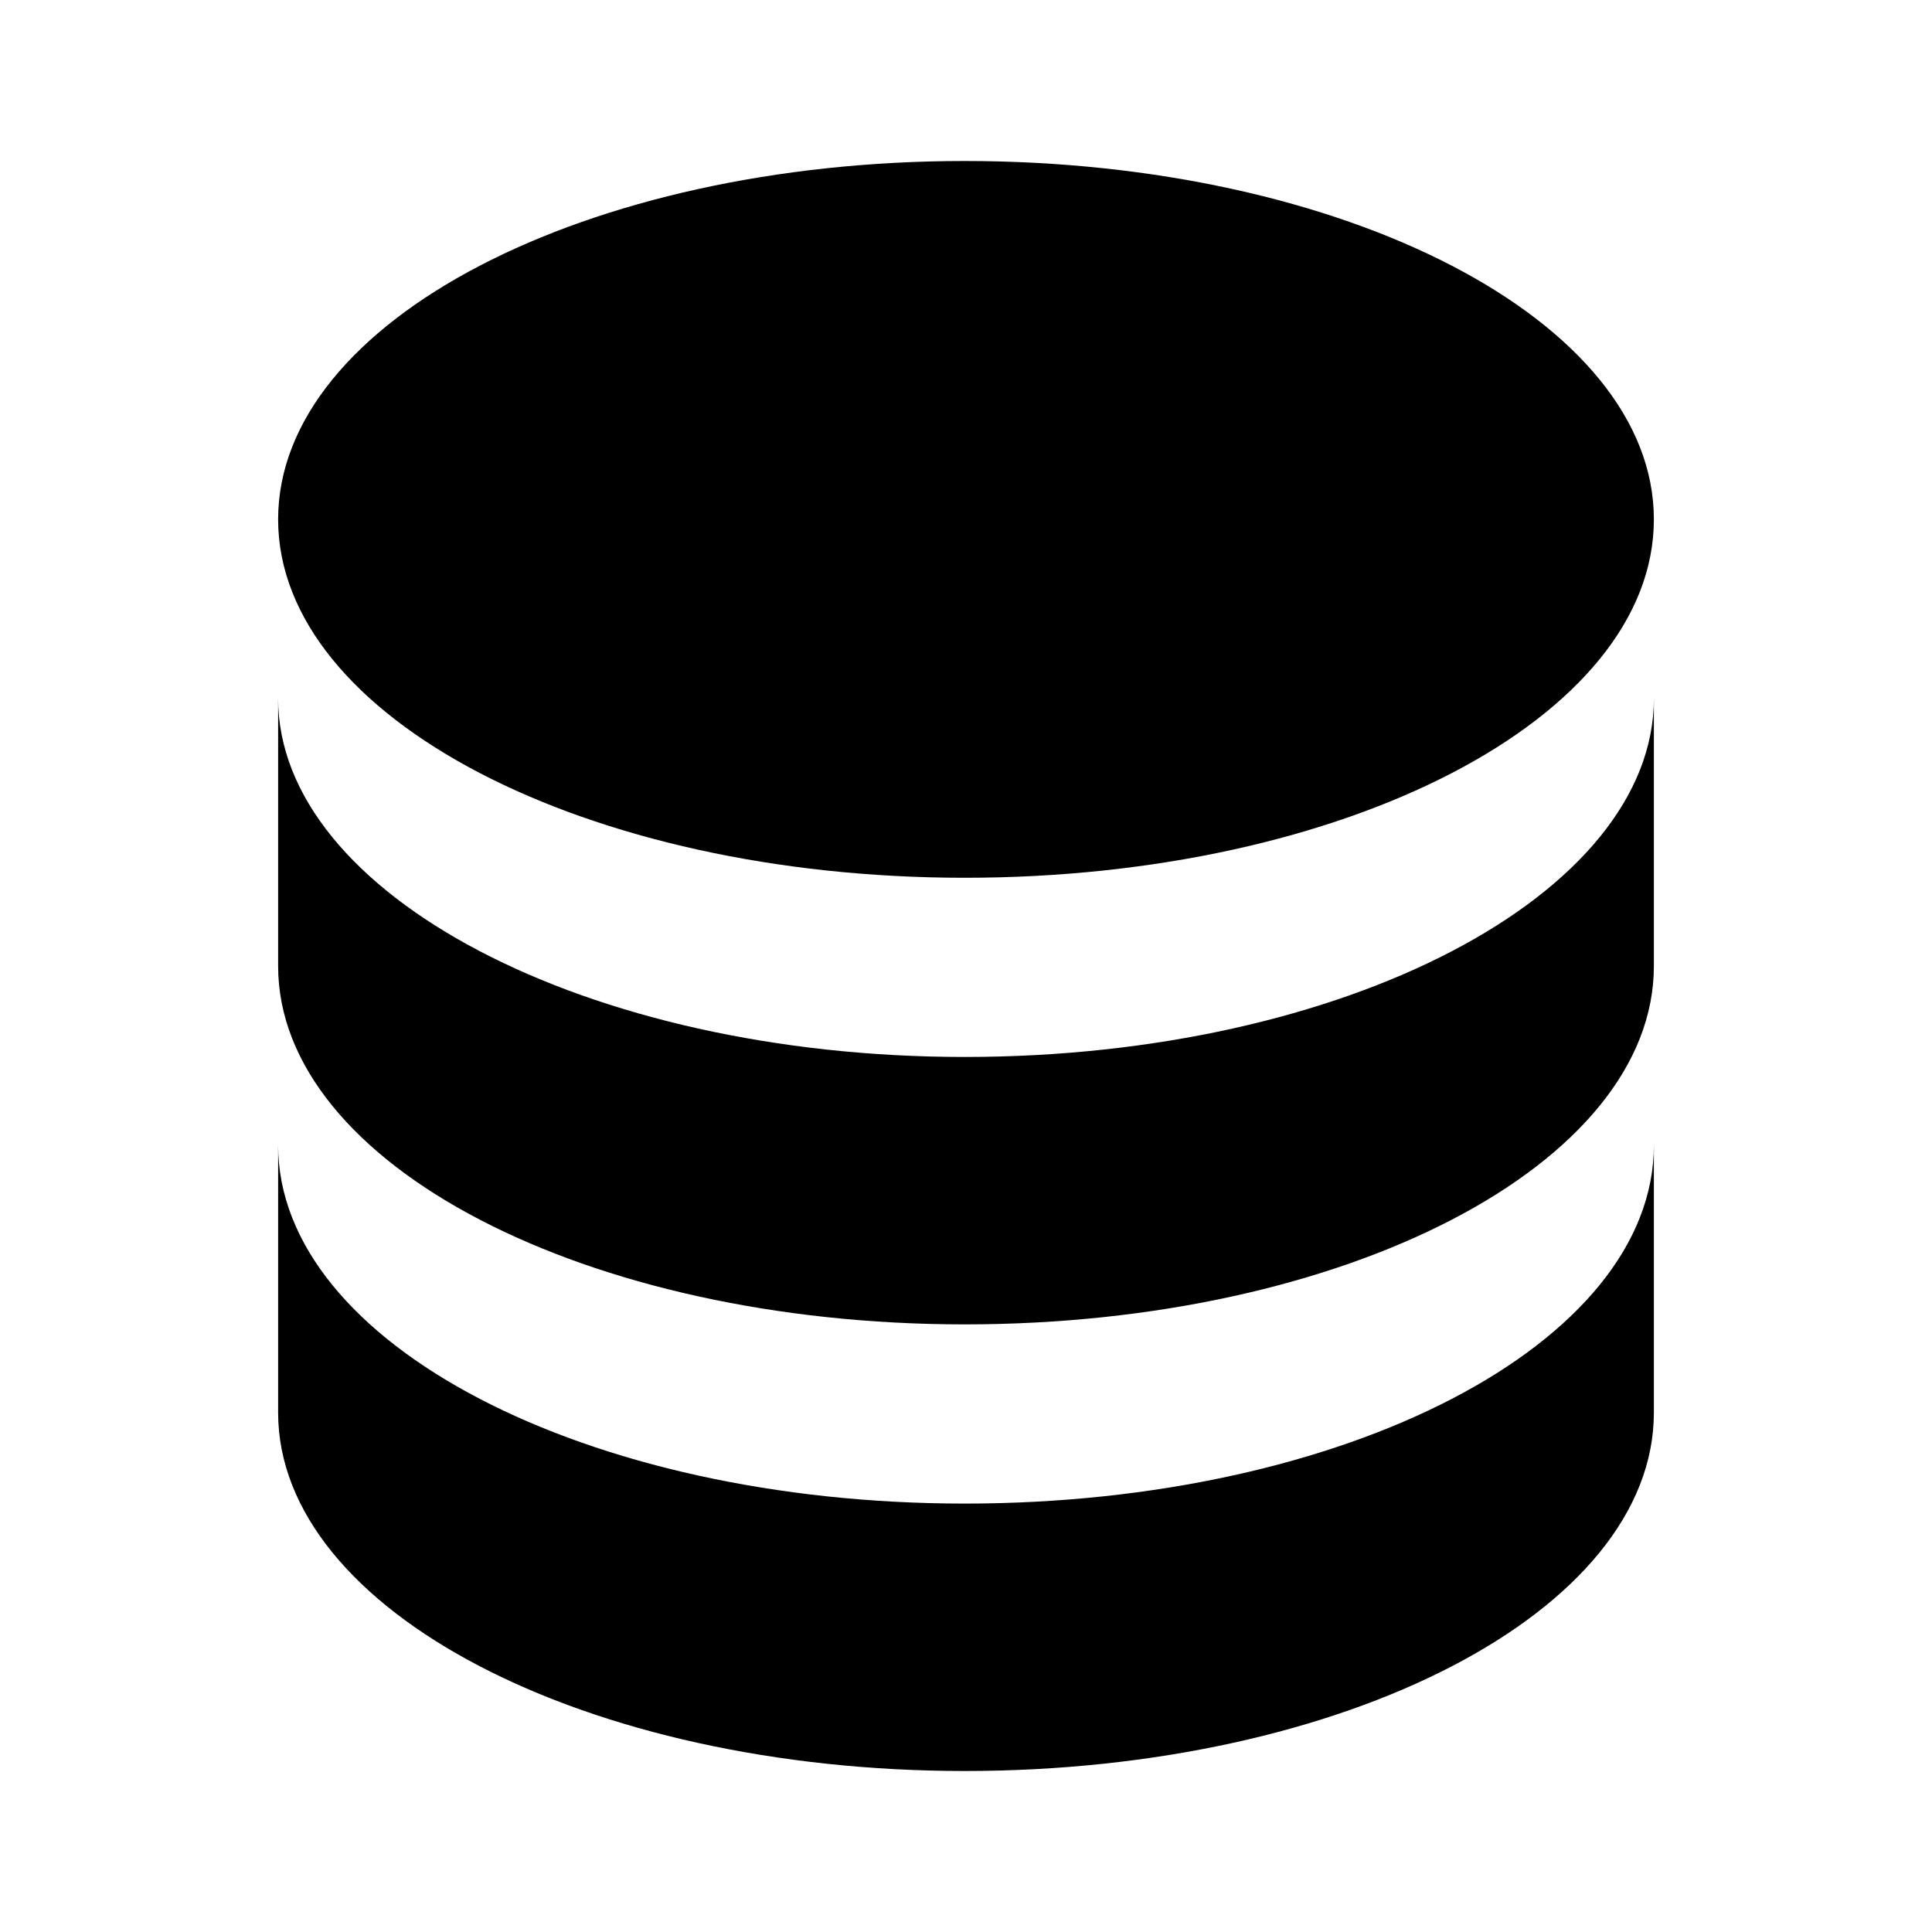 <svg xmlns="http://www.w3.org/2000/svg" viewBox="0 0 24 24"><path d="M0 0h24v24H0z" fill="none"/><path d="M11.983 2C7.29 2 3.455 3.986 3.455 6.452s3.836 4.452 8.528 4.452c4.726 0 8.562-1.986 8.562-4.452S16.709 2 11.983 2zM3.455 8.678V12c0 2.466 3.836 4.452 8.528 4.452 4.726 0 8.562-1.986 8.562-4.452V8.678c0 2.432-3.836 4.452-8.562 4.452-4.692 0-8.528-2.02-8.528-4.452zm0 5.548v3.322c0 2.466 3.836 4.452 8.528 4.452 4.726 0 8.562-1.986 8.562-4.452v-3.322c0 2.466-3.836 4.452-8.562 4.452-4.692 0-8.528-1.986-8.528-4.452z"/></svg>